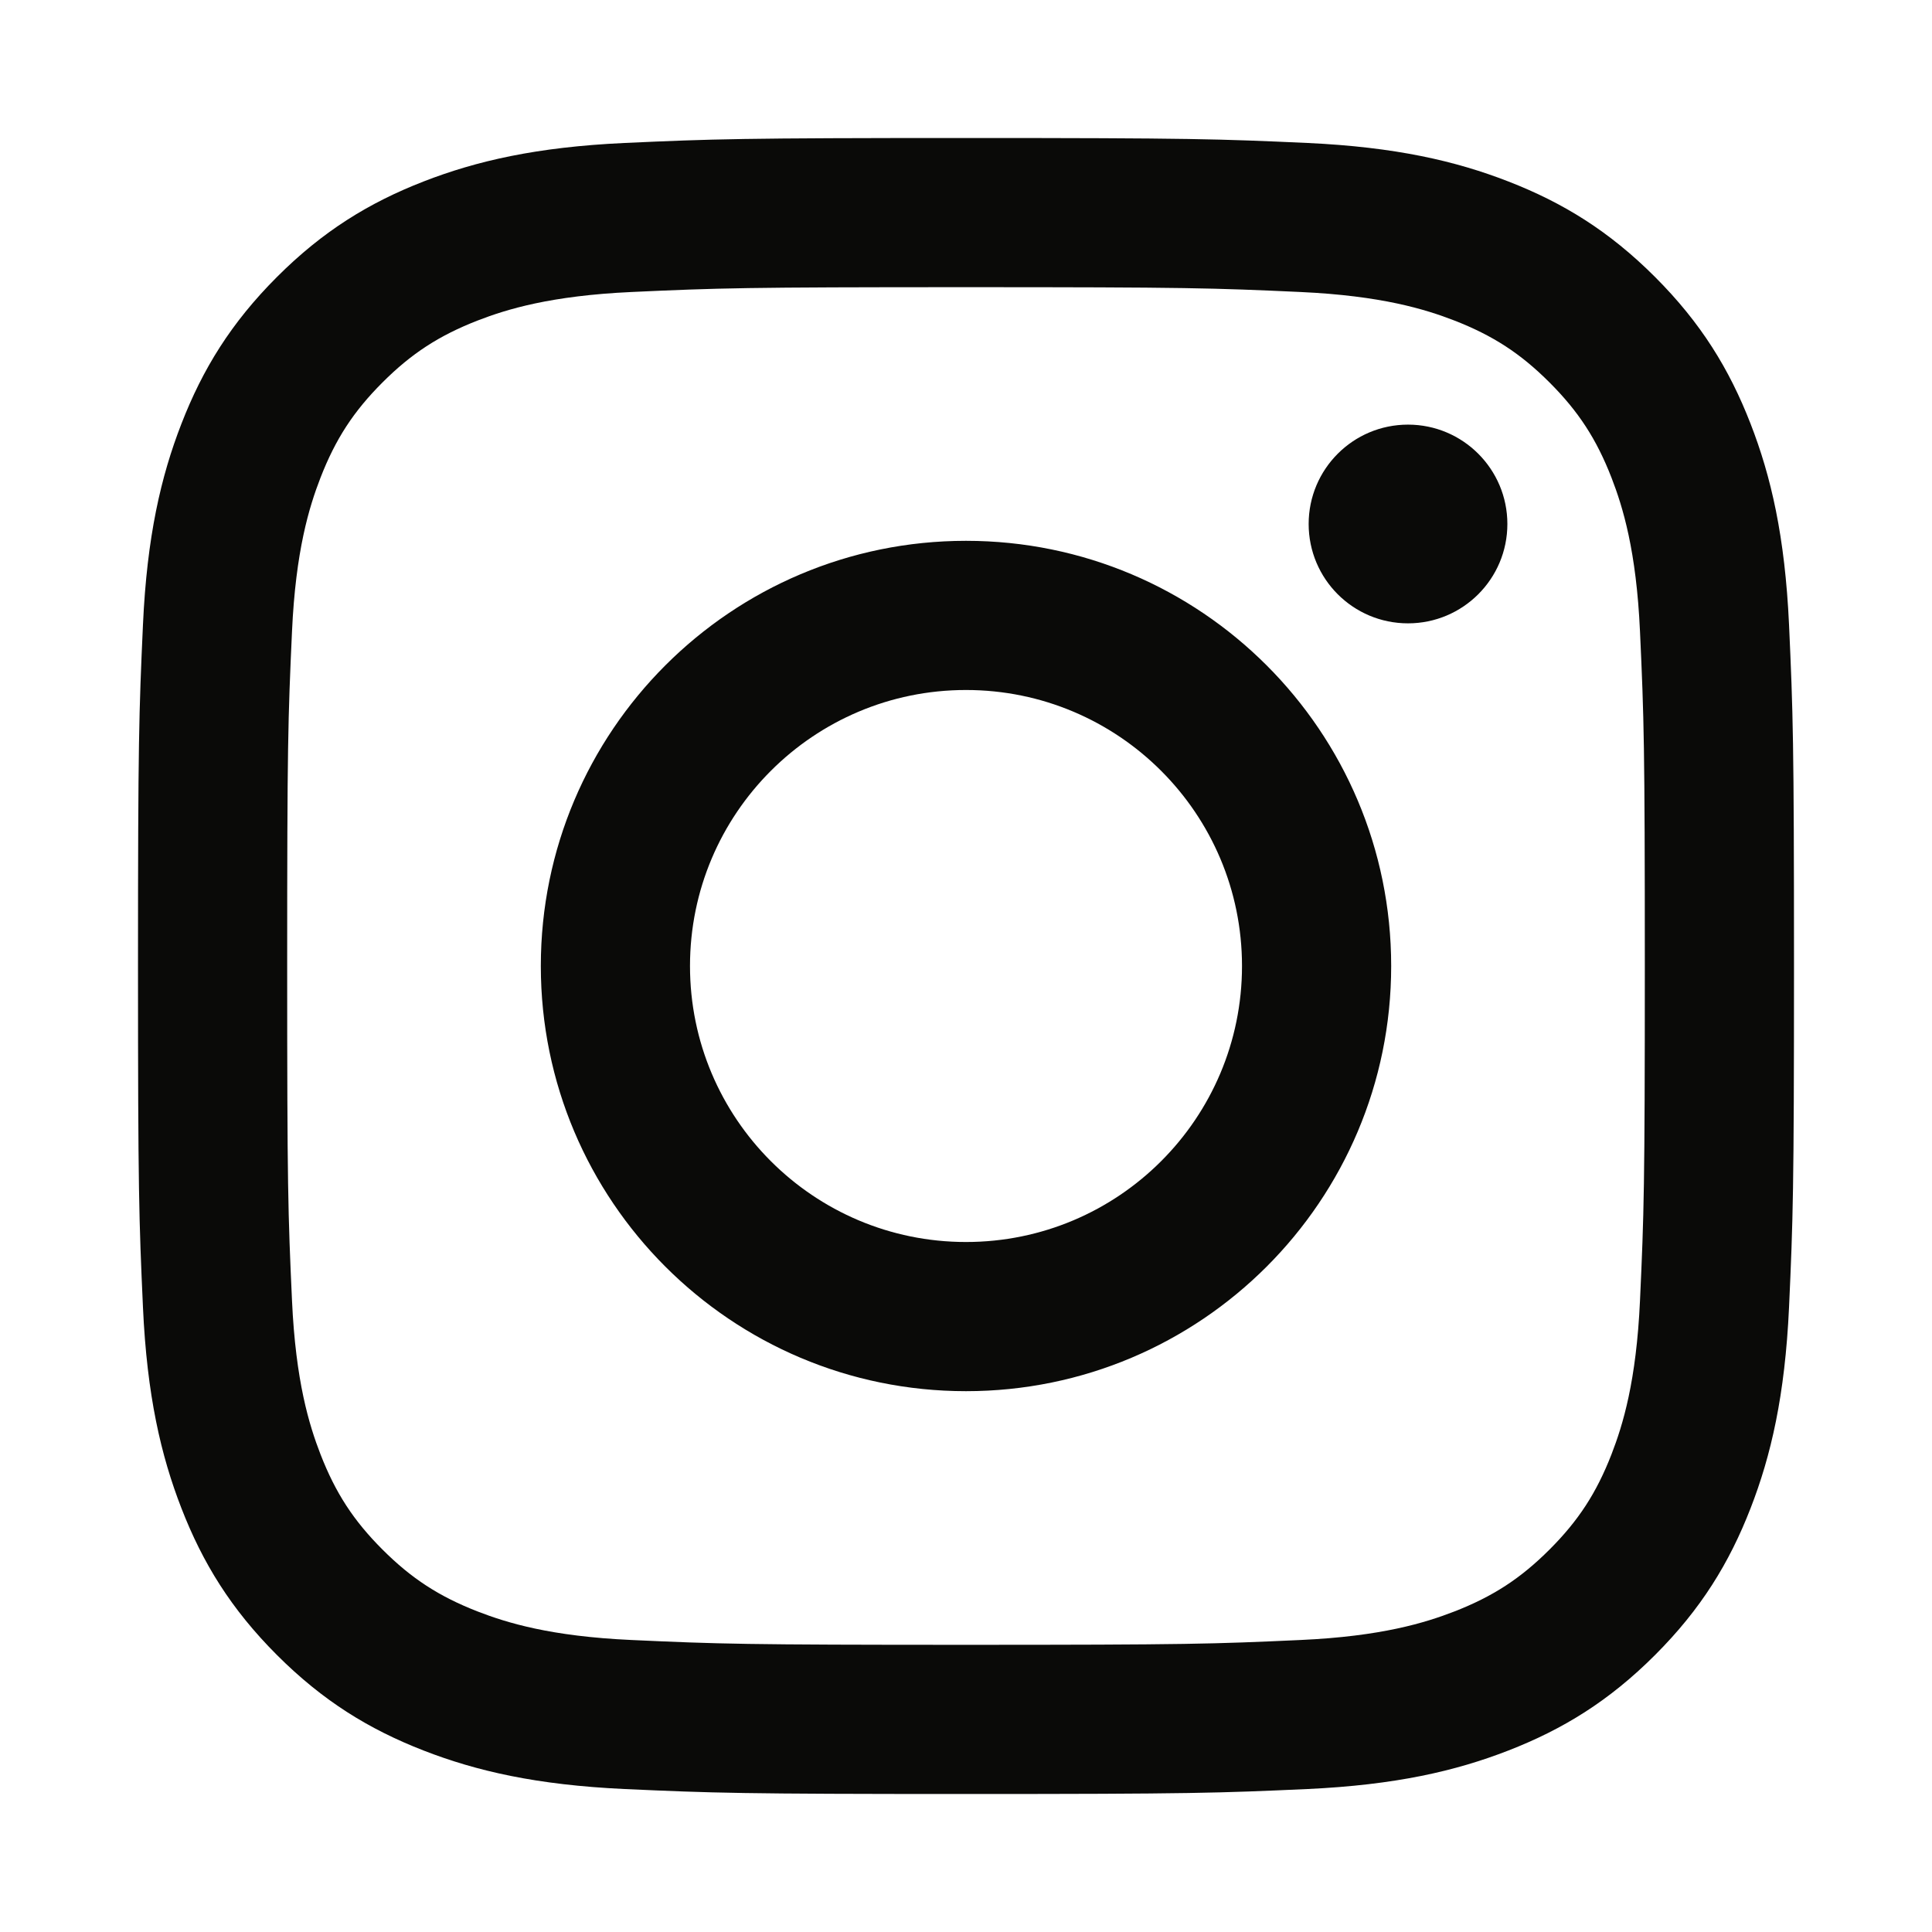 <svg width="28" height="28" viewBox="0 0 28 28" fill="none" xmlns="http://www.w3.org/2000/svg">
<path d="M14 4.162C17.204 4.162 17.584 4.174 18.849 4.232C20.019 4.286 20.654 4.481 21.077 4.645C21.637 4.863 22.037 5.123 22.457 5.543C22.877 5.963 23.137 6.363 23.355 6.923C23.519 7.346 23.715 7.981 23.768 9.151C23.826 10.416 23.838 10.796 23.838 14C23.838 17.204 23.826 17.584 23.768 18.849C23.715 20.019 23.519 20.654 23.355 21.077C23.137 21.637 22.877 22.037 22.457 22.457C22.037 22.877 21.637 23.137 21.077 23.355C20.654 23.519 20.019 23.715 18.849 23.768C17.584 23.826 17.204 23.838 14 23.838C10.796 23.838 10.416 23.826 9.151 23.768C7.981 23.715 7.346 23.519 6.923 23.355C6.363 23.137 5.963 22.877 5.543 22.457C5.123 22.037 4.863 21.637 4.645 21.077C4.481 20.654 4.285 20.019 4.232 18.849C4.174 17.584 4.162 17.204 4.162 14C4.162 10.796 4.174 10.416 4.232 9.151C4.285 7.981 4.481 7.346 4.645 6.923C4.863 6.363 5.123 5.963 5.543 5.543C5.963 5.123 6.363 4.863 6.923 4.645C7.346 4.481 7.981 4.286 9.151 4.232C10.416 4.174 10.796 4.162 14 4.162ZM14 2C10.741 2 10.332 2.014 9.052 2.072C7.775 2.131 6.903 2.333 6.139 2.63C5.35 2.937 4.681 3.347 4.014 4.014C3.347 4.681 2.937 5.35 2.63 6.14C2.333 6.903 2.13 7.775 2.072 9.052C2.014 10.332 2 10.741 2 14C2 17.259 2.014 17.668 2.072 18.948C2.13 20.225 2.333 21.097 2.63 21.86C2.937 22.65 3.347 23.319 4.014 23.986C4.681 24.653 5.35 25.063 6.139 25.37C6.903 25.667 7.775 25.869 9.052 25.928C10.332 25.986 10.741 26 14 26C17.259 26 17.668 25.986 18.948 25.928C20.225 25.869 21.097 25.667 21.86 25.37C22.65 25.063 23.319 24.653 23.986 23.986C24.653 23.319 25.063 22.65 25.37 21.86C25.667 21.097 25.869 20.225 25.928 18.948C25.986 17.668 26 17.259 26 14C26 10.741 25.986 10.332 25.928 9.052C25.869 7.775 25.667 6.903 25.37 6.14C25.063 5.35 24.653 4.681 23.986 4.014C23.319 3.347 22.65 2.937 21.86 2.63C21.097 2.333 20.225 2.131 18.948 2.072C17.668 2.014 17.259 2 14 2ZM14 7.838C10.597 7.838 7.838 10.597 7.838 14C7.838 17.403 10.597 20.162 14 20.162C17.403 20.162 20.162 17.403 20.162 14C20.162 10.597 17.403 7.838 14 7.838ZM14 18C11.791 18 10 16.209 10 14C10 11.791 11.791 10 14 10C16.209 10 18 11.791 18 14C18 16.209 16.209 18 14 18ZM21.846 7.594C21.846 8.39 21.201 9.034 20.406 9.034C19.61 9.034 18.966 8.39 18.966 7.594C18.966 6.799 19.61 6.154 20.406 6.154C21.201 6.154 21.846 6.799 21.846 7.594Z" fill="#0A0A08"/>
</svg>

